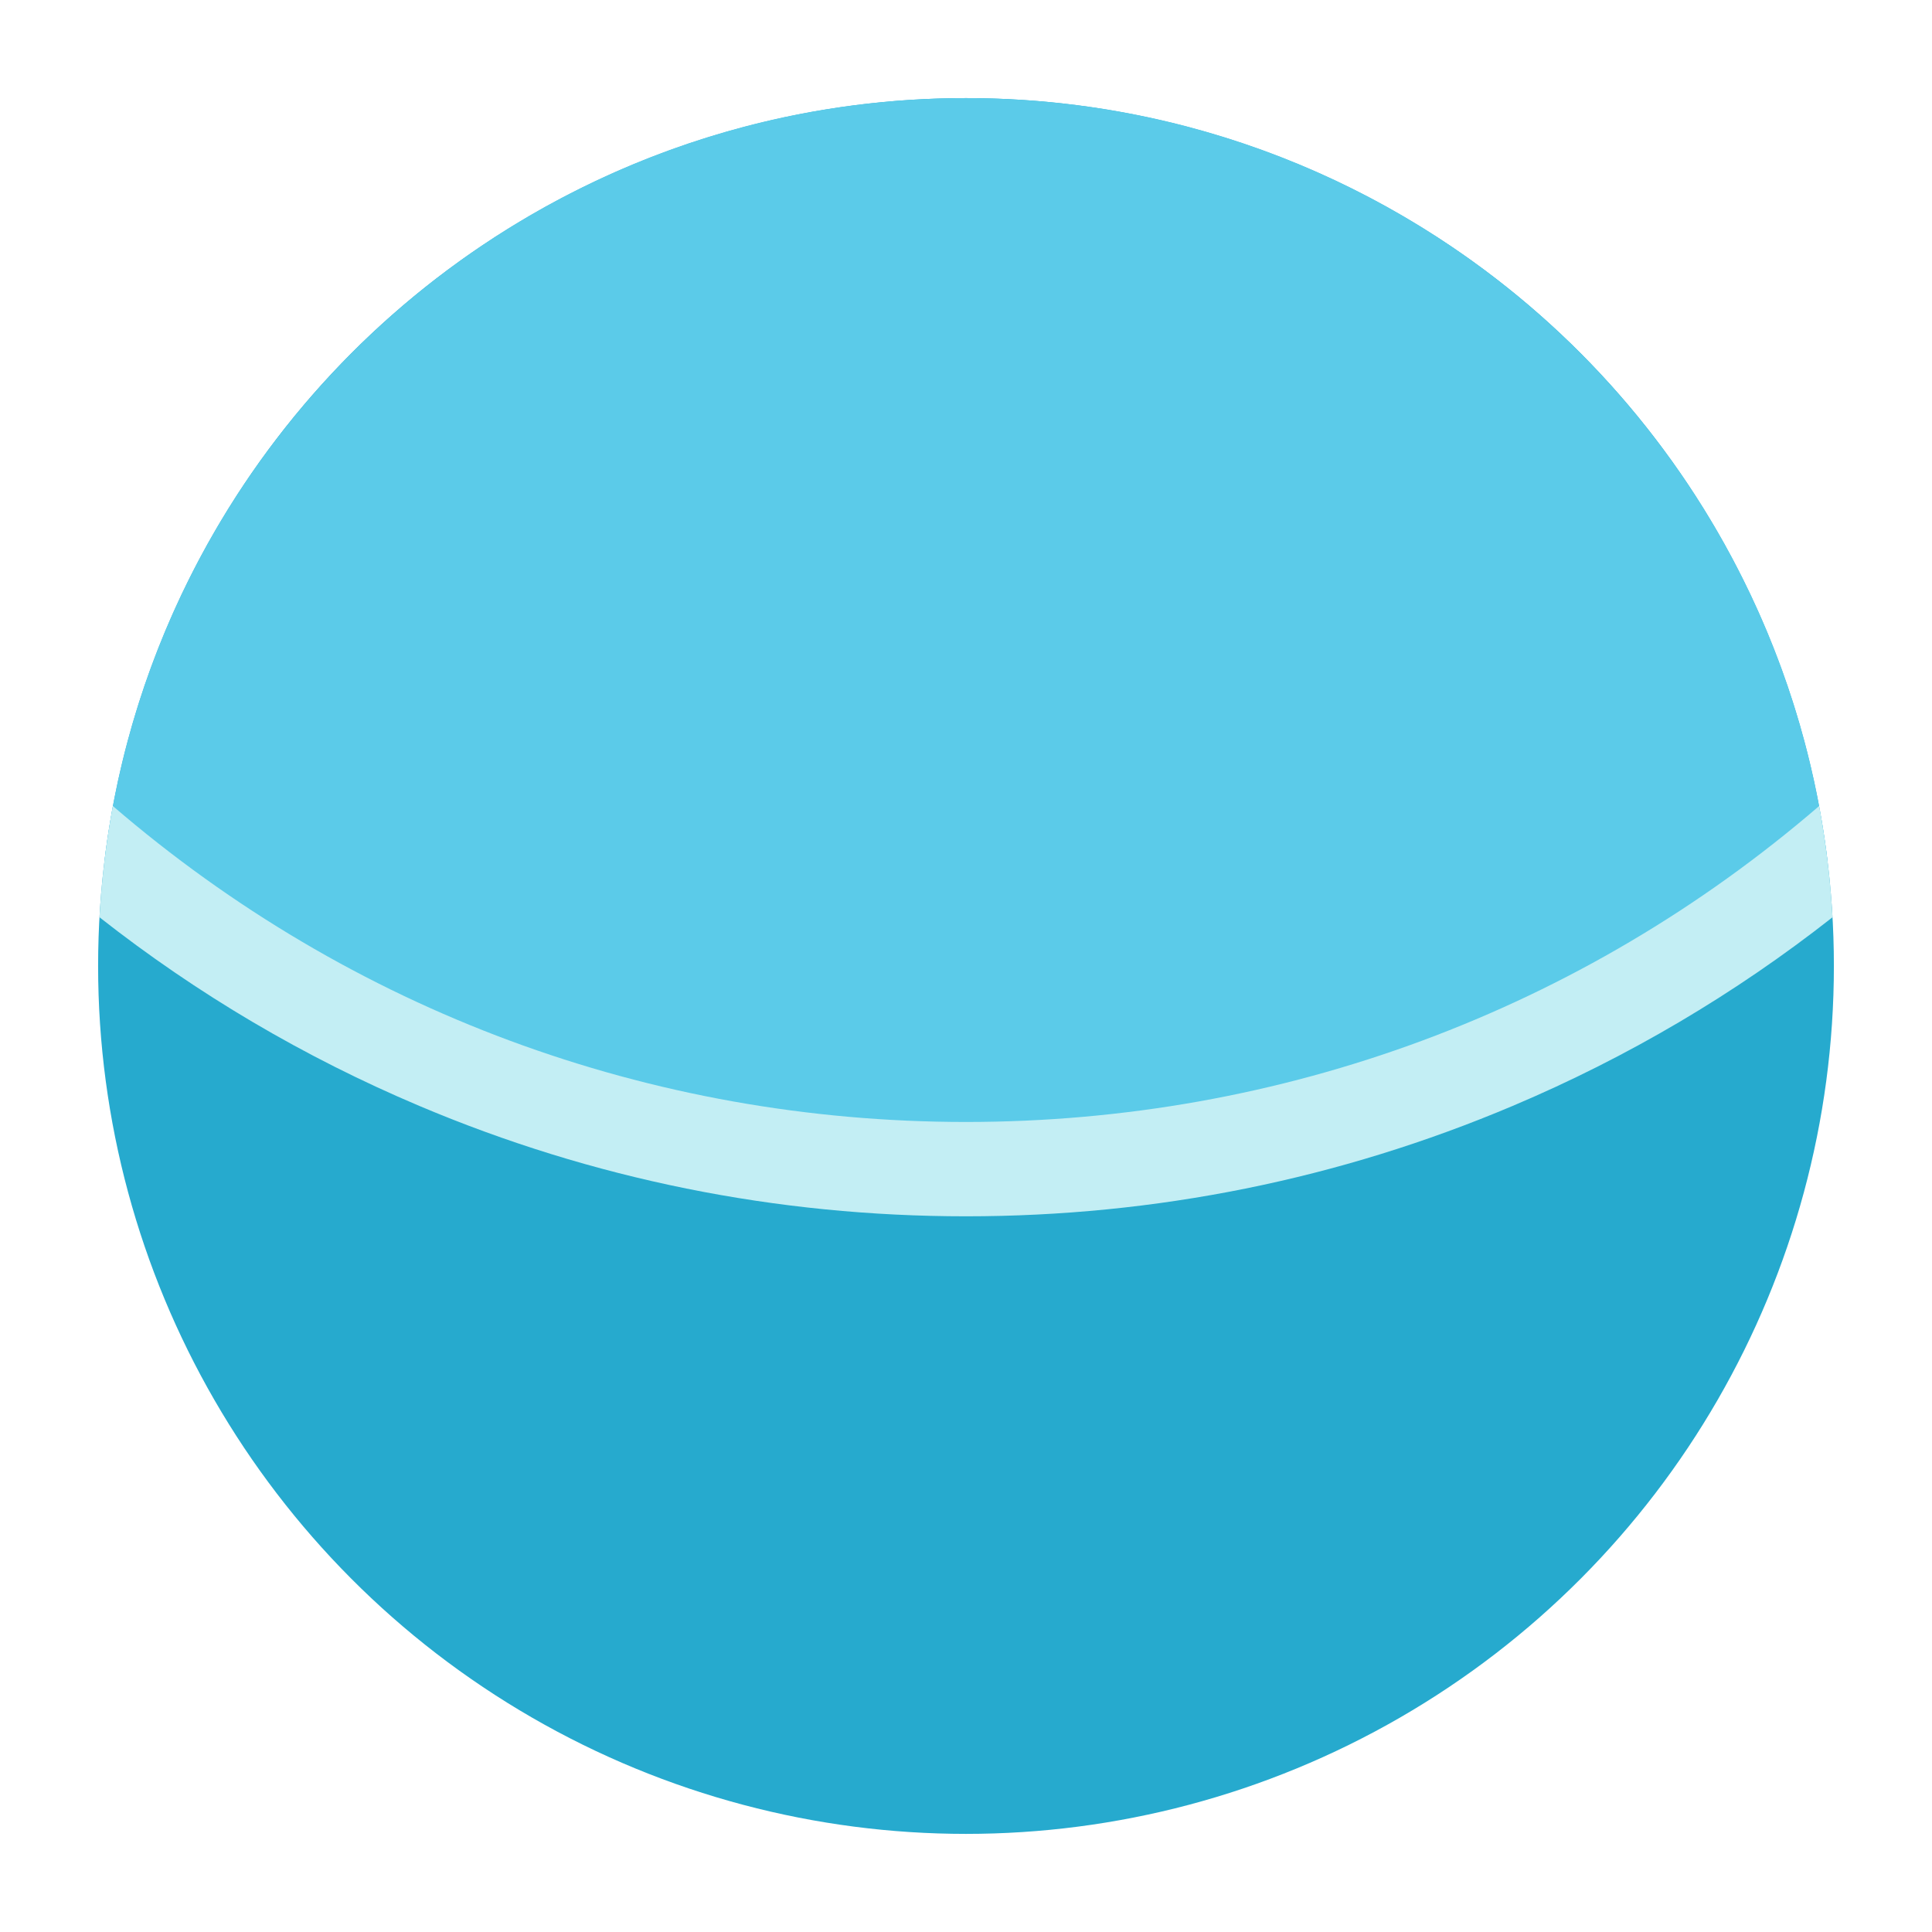 <?xml version="1.0" encoding="utf-8"?>
<!-- Generator: Adobe Illustrator 22.0.1, SVG Export Plug-In . SVG Version: 6.00 Build 0)  -->
<svg version="1.1" id="Layer_1" xmlns="http://www.w3.org/2000/svg" xmlns:xlink="http://www.w3.org/1999/xlink" x="0px" y="0px"
	 viewBox="0 0 512 512" enable-background="new 0 0 512 512" xml:space="preserve">
<g>
	<circle fill="#26AACE" cx="256" cy="256" r="230"/>
	<g>
		<path fill="#5BCBE9" d="M256,309.833c86.688,0,166.205-30.676,228.309-81.755C470.532,114.255,373.627,26.051,256.099,26.001
			c-0.066,0-0.132,0-0.198,0c-117.528,0.05-214.433,88.254-228.21,202.077C89.795,279.157,169.312,309.833,256,309.833z"/>
		<path fill="#C3EEF4" d="M482.086,213.61C419.179,267.766,339.869,297.333,256,297.333c-83.869,0-163.179-29.567-226.086-83.724
			c-1.794,9.629-2.992,19.467-3.546,29.479c25.872,20.336,54.245,37.085,84.765,49.993c45.891,19.41,94.631,29.252,144.868,29.252
			c50.236,0,98.978-9.842,144.868-29.252c30.519-12.908,58.892-29.657,84.764-49.993
			C485.078,233.077,483.881,223.239,482.086,213.61z"/>
	</g>
</g>
</svg>
